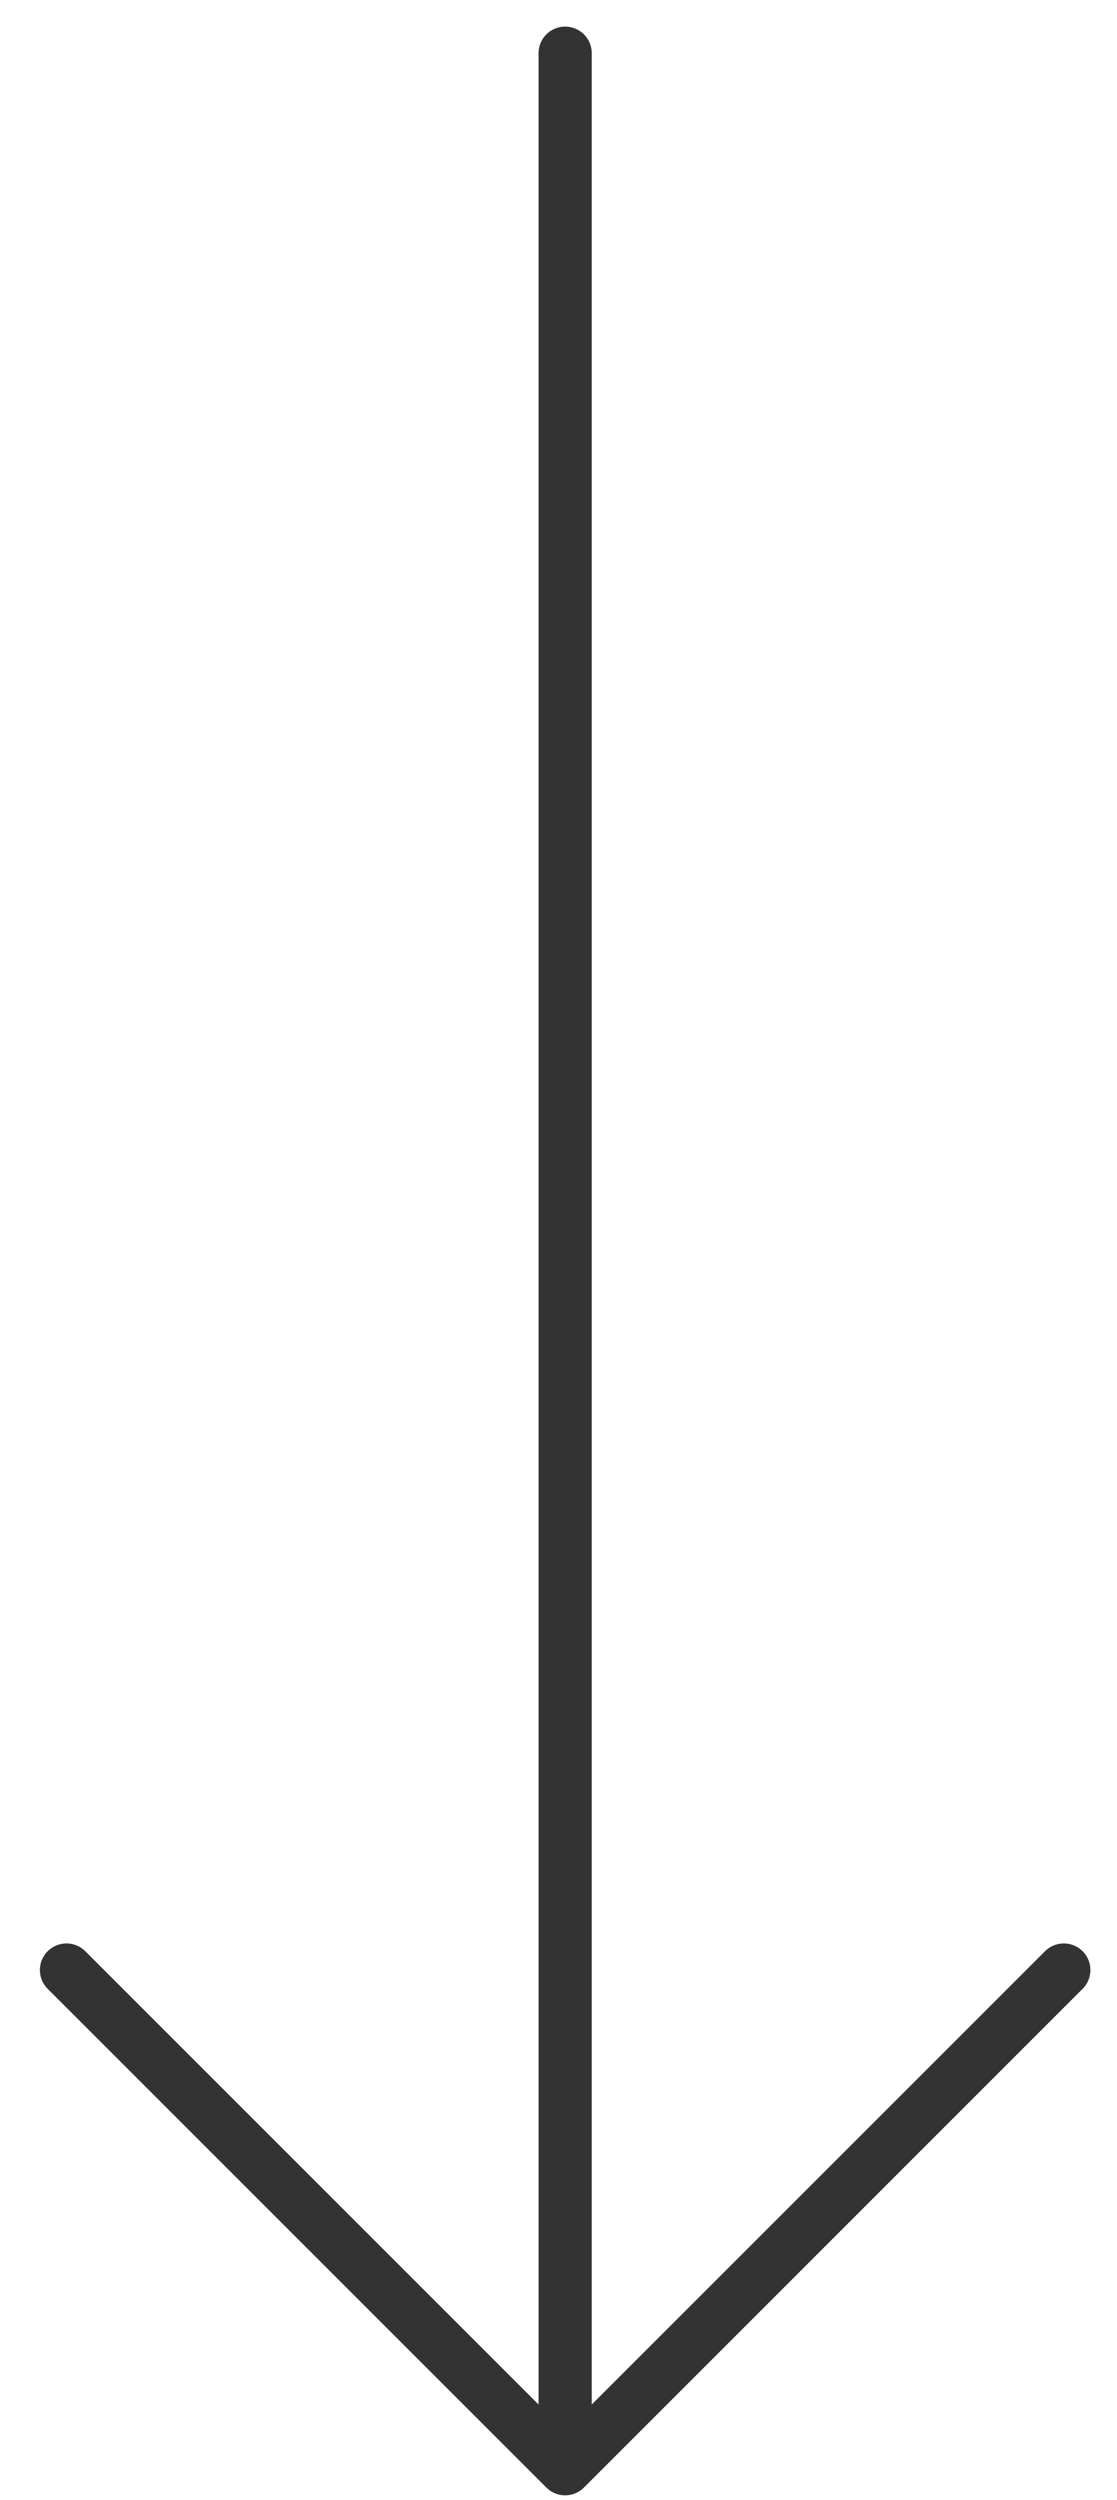 <svg width="21" height="47" viewBox="0 0 21 47" fill="none" xmlns="http://www.w3.org/2000/svg">
<path d="M20 37.035L10.625 46.41L1.25 37.035" stroke="#333333" stroke-linecap="round" stroke-linejoin="round"/>
<path d="M10.625 45.941L10.625 1" stroke="#333333" stroke-linecap="round" stroke-linejoin="round"/>
</svg>
